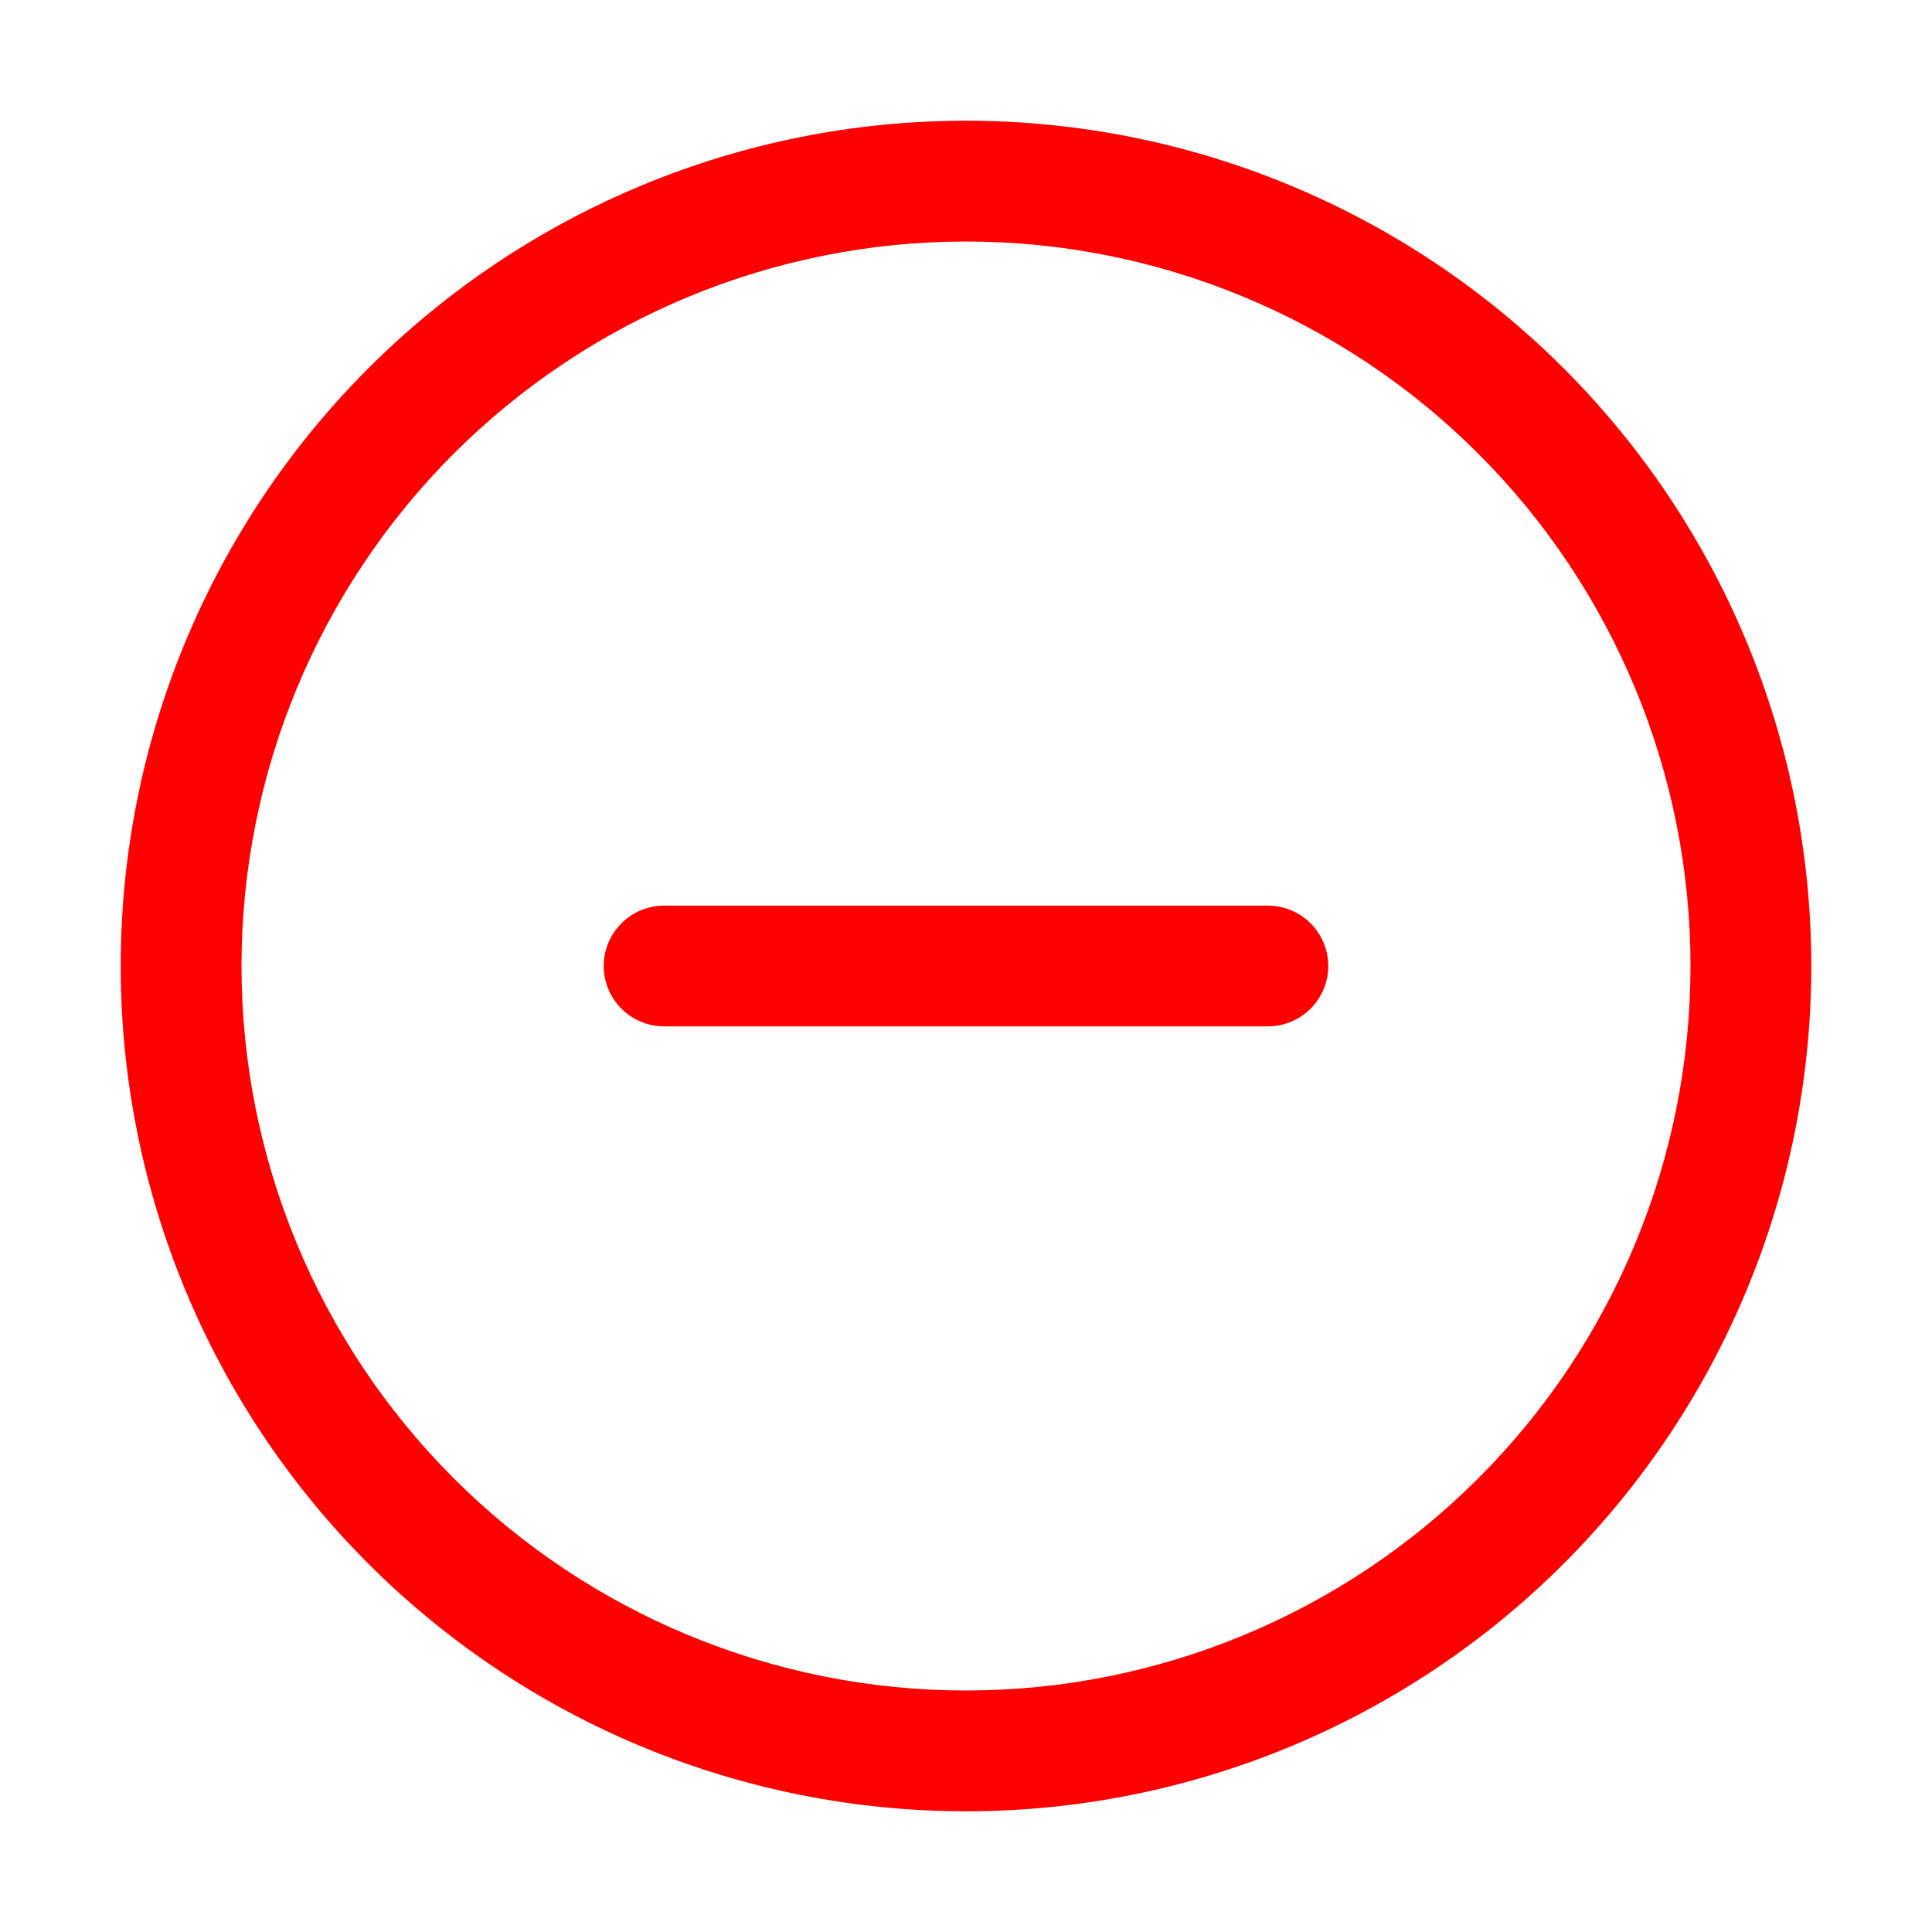 <svg width="25" height="25" viewBox="0 0 25 25" fill="none" xmlns="http://www.w3.org/2000/svg">
<path d="M8.594 11.719H16.406C16.613 11.719 16.812 11.801 16.959 11.948C17.105 12.094 17.188 12.293 17.188 12.5C17.188 12.707 17.105 12.906 16.959 13.052C16.812 13.199 16.613 13.281 16.406 13.281H8.594C8.387 13.281 8.188 13.199 8.041 13.052C7.895 12.906 7.812 12.707 7.812 12.5C7.812 12.293 7.895 12.094 8.041 11.948C8.188 11.801 8.387 11.719 8.594 11.719Z" fill="#FF0000"/>
<path d="M12.5 21.875C13.731 21.875 14.95 21.633 16.088 21.161C17.225 20.69 18.259 20 19.129 19.129C20 18.259 20.69 17.225 21.161 16.088C21.633 14.95 21.875 13.731 21.875 12.5C21.875 11.269 21.633 10.05 21.161 8.912C20.69 7.775 20 6.741 19.129 5.871C18.259 5 17.225 4.31 16.088 3.839C14.95 3.367 13.731 3.125 12.5 3.125C10.014 3.125 7.629 4.113 5.871 5.871C4.113 7.629 3.125 10.014 3.125 12.5C3.125 14.986 4.113 17.371 5.871 19.129C7.629 20.887 10.014 21.875 12.5 21.875ZM12.5 23.438C9.599 23.438 6.817 22.285 4.766 20.234C2.715 18.183 1.562 15.401 1.562 12.5C1.562 9.599 2.715 6.817 4.766 4.766C6.817 2.715 9.599 1.562 12.5 1.562C15.401 1.562 18.183 2.715 20.234 4.766C22.285 6.817 23.438 9.599 23.438 12.5C23.438 15.401 22.285 18.183 20.234 20.234C18.183 22.285 15.401 23.438 12.5 23.438Z" fill="#FF0000"/>
</svg>
